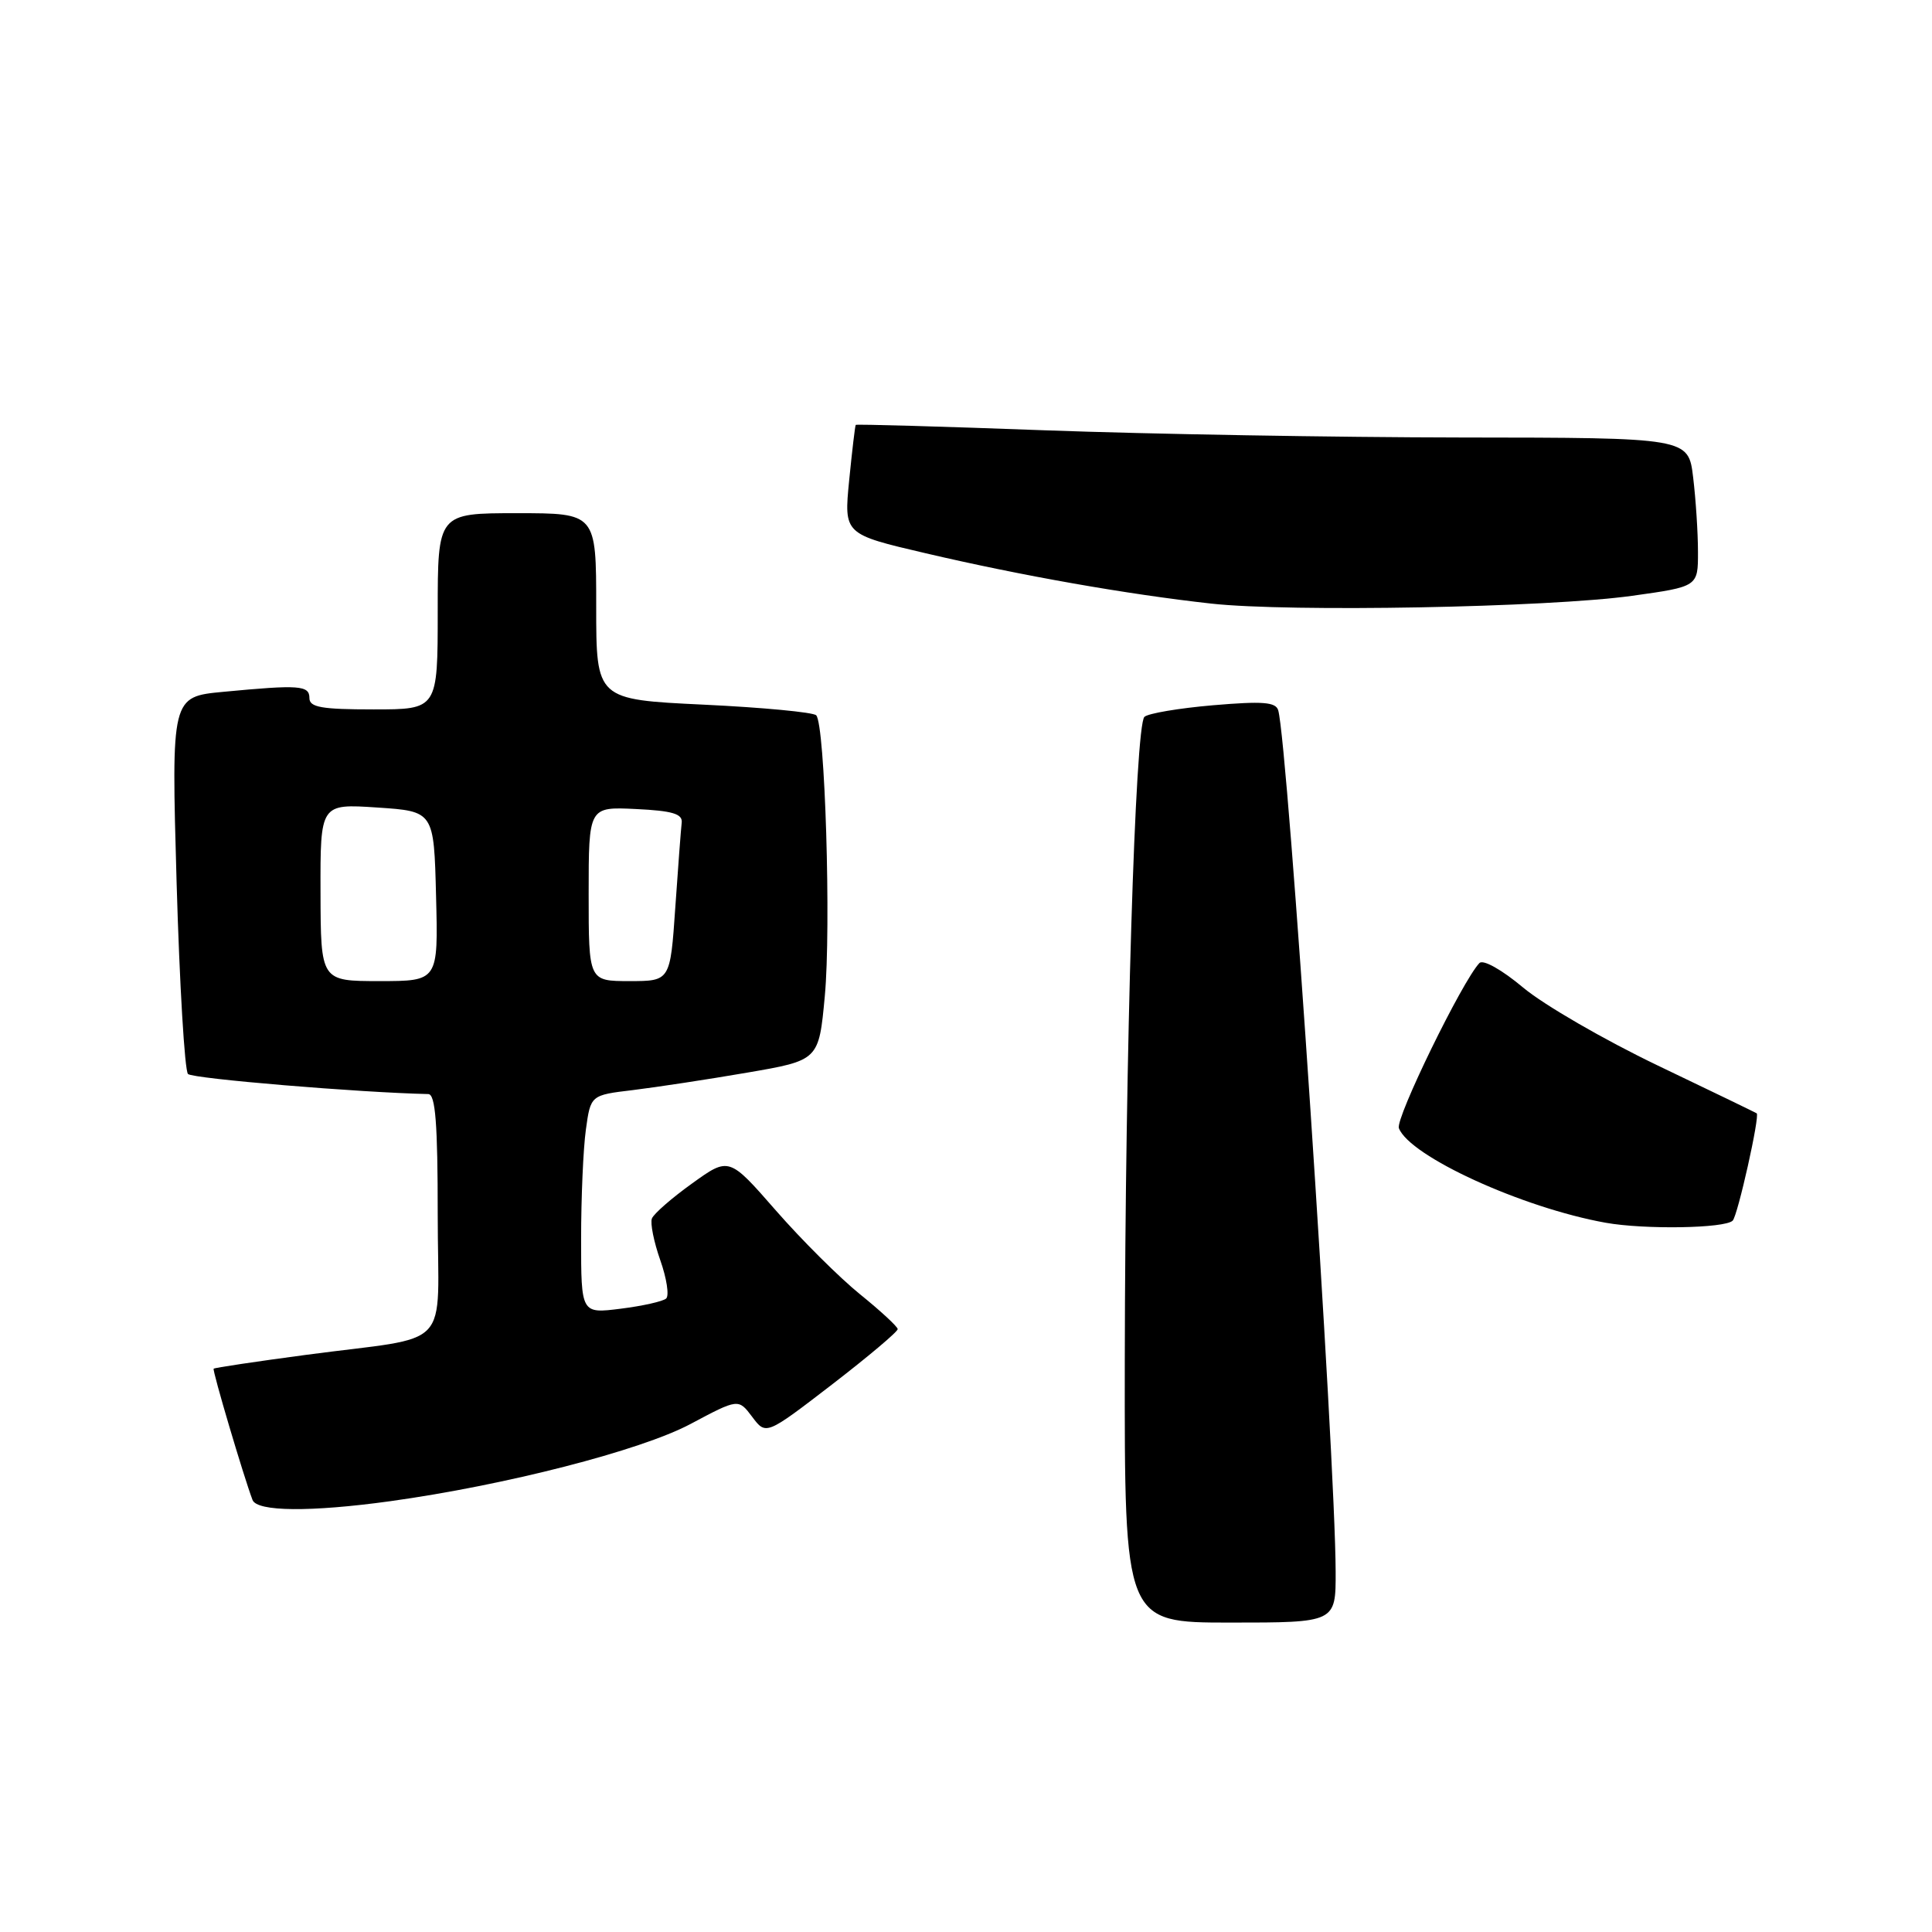 <?xml version="1.0" encoding="UTF-8" standalone="no"?>
<!DOCTYPE svg PUBLIC "-//W3C//DTD SVG 1.1//EN" "http://www.w3.org/Graphics/SVG/1.1/DTD/svg11.dtd" >
<svg xmlns="http://www.w3.org/2000/svg" xmlns:xlink="http://www.w3.org/1999/xlink" version="1.1" viewBox="0 0 256 256">
 <g >
 <path fill="currentColor"
d=" M 176.98 208.25 C 176.93 192.71 170.65 98.46 169.37 94.12 C 169.05 93.02 167.31 92.89 160.73 93.45 C 156.20 93.84 152.11 94.53 151.64 94.99 C 150.41 96.18 149.10 139.39 149.04 180.25 C 149.00 215.00 149.00 215.00 163.00 215.00 C 177.00 215.00 177.00 215.00 176.98 208.25 Z  M 51.68 198.92 C 66.93 196.81 84.86 192.21 91.47 188.70 C 97.84 185.31 97.84 185.31 99.67 187.74 C 101.50 190.18 101.50 190.18 110.25 183.45 C 115.06 179.74 118.98 176.44 118.95 176.11 C 118.92 175.77 116.68 173.70 113.96 171.50 C 111.24 169.30 106.22 164.30 102.81 160.40 C 96.60 153.29 96.60 153.29 91.71 156.81 C 89.02 158.74 86.62 160.83 86.38 161.46 C 86.14 162.08 86.64 164.56 87.49 166.98 C 88.34 169.39 88.69 171.67 88.27 172.06 C 87.85 172.44 85.14 173.05 82.25 173.41 C 77.00 174.07 77.00 174.07 77.00 164.17 C 77.00 158.73 77.28 152.22 77.63 149.70 C 78.26 145.11 78.26 145.11 83.88 144.44 C 86.97 144.06 93.78 143.03 99.00 142.13 C 108.50 140.50 108.50 140.50 109.29 132.00 C 110.14 122.89 109.32 95.97 108.15 94.78 C 107.77 94.38 101.05 93.74 93.23 93.37 C 79.00 92.69 79.00 92.69 79.00 80.35 C 79.00 68.00 79.00 68.00 68.50 68.00 C 58.00 68.00 58.00 68.00 58.00 81.00 C 58.00 94.00 58.00 94.00 49.50 94.00 C 42.61 94.00 41.00 93.72 41.00 92.50 C 41.00 90.81 39.68 90.71 29.60 91.67 C 22.70 92.32 22.70 92.32 23.40 116.91 C 23.79 130.43 24.47 141.87 24.91 142.31 C 25.53 142.93 47.61 144.77 56.75 144.97 C 57.70 144.99 58.00 148.87 58.00 160.92 C 58.00 179.36 60.32 176.89 40.52 179.53 C 33.93 180.41 28.43 181.23 28.31 181.36 C 28.11 181.56 32.28 195.64 33.46 198.75 C 34.05 200.31 41.14 200.37 51.68 198.92 Z  M 229.59 161.74 C 230.26 161.07 233.22 147.83 232.77 147.52 C 232.62 147.42 226.72 144.56 219.65 141.18 C 212.58 137.79 204.56 133.15 201.84 130.87 C 199.00 128.49 196.52 127.10 196.03 127.61 C 193.76 129.99 184.87 148.22 185.36 149.49 C 186.79 153.22 201.71 160.04 212.76 162.02 C 217.90 162.94 228.57 162.77 229.59 161.74 Z  M 216.25 78.95 C 225.00 77.73 225.00 77.73 224.99 73.12 C 224.99 70.58 224.70 66.14 224.35 63.25 C 223.72 58.00 223.72 58.00 193.61 57.97 C 177.05 57.95 152.26 57.52 138.53 57.02 C 124.80 56.51 113.49 56.19 113.39 56.30 C 113.30 56.41 112.91 59.71 112.52 63.64 C 111.82 70.78 111.82 70.78 122.66 73.31 C 135.44 76.30 149.37 78.75 160.50 79.98 C 170.91 81.13 205.06 80.50 216.25 78.95 Z  M 42.47 118.25 C 42.44 106.50 42.44 106.50 49.97 107.00 C 57.50 107.50 57.50 107.50 57.78 118.75 C 58.07 130.00 58.07 130.00 50.28 130.00 C 42.50 130.00 42.50 130.00 42.47 118.25 Z  M 78.00 118.45 C 78.00 106.90 78.00 106.90 84.25 107.20 C 89.10 107.43 90.46 107.84 90.33 109.00 C 90.23 109.83 89.85 114.89 89.48 120.25 C 88.81 130.00 88.81 130.00 83.41 130.00 C 78.00 130.00 78.00 130.00 78.00 118.45 Z "/>
</g>
</svg>